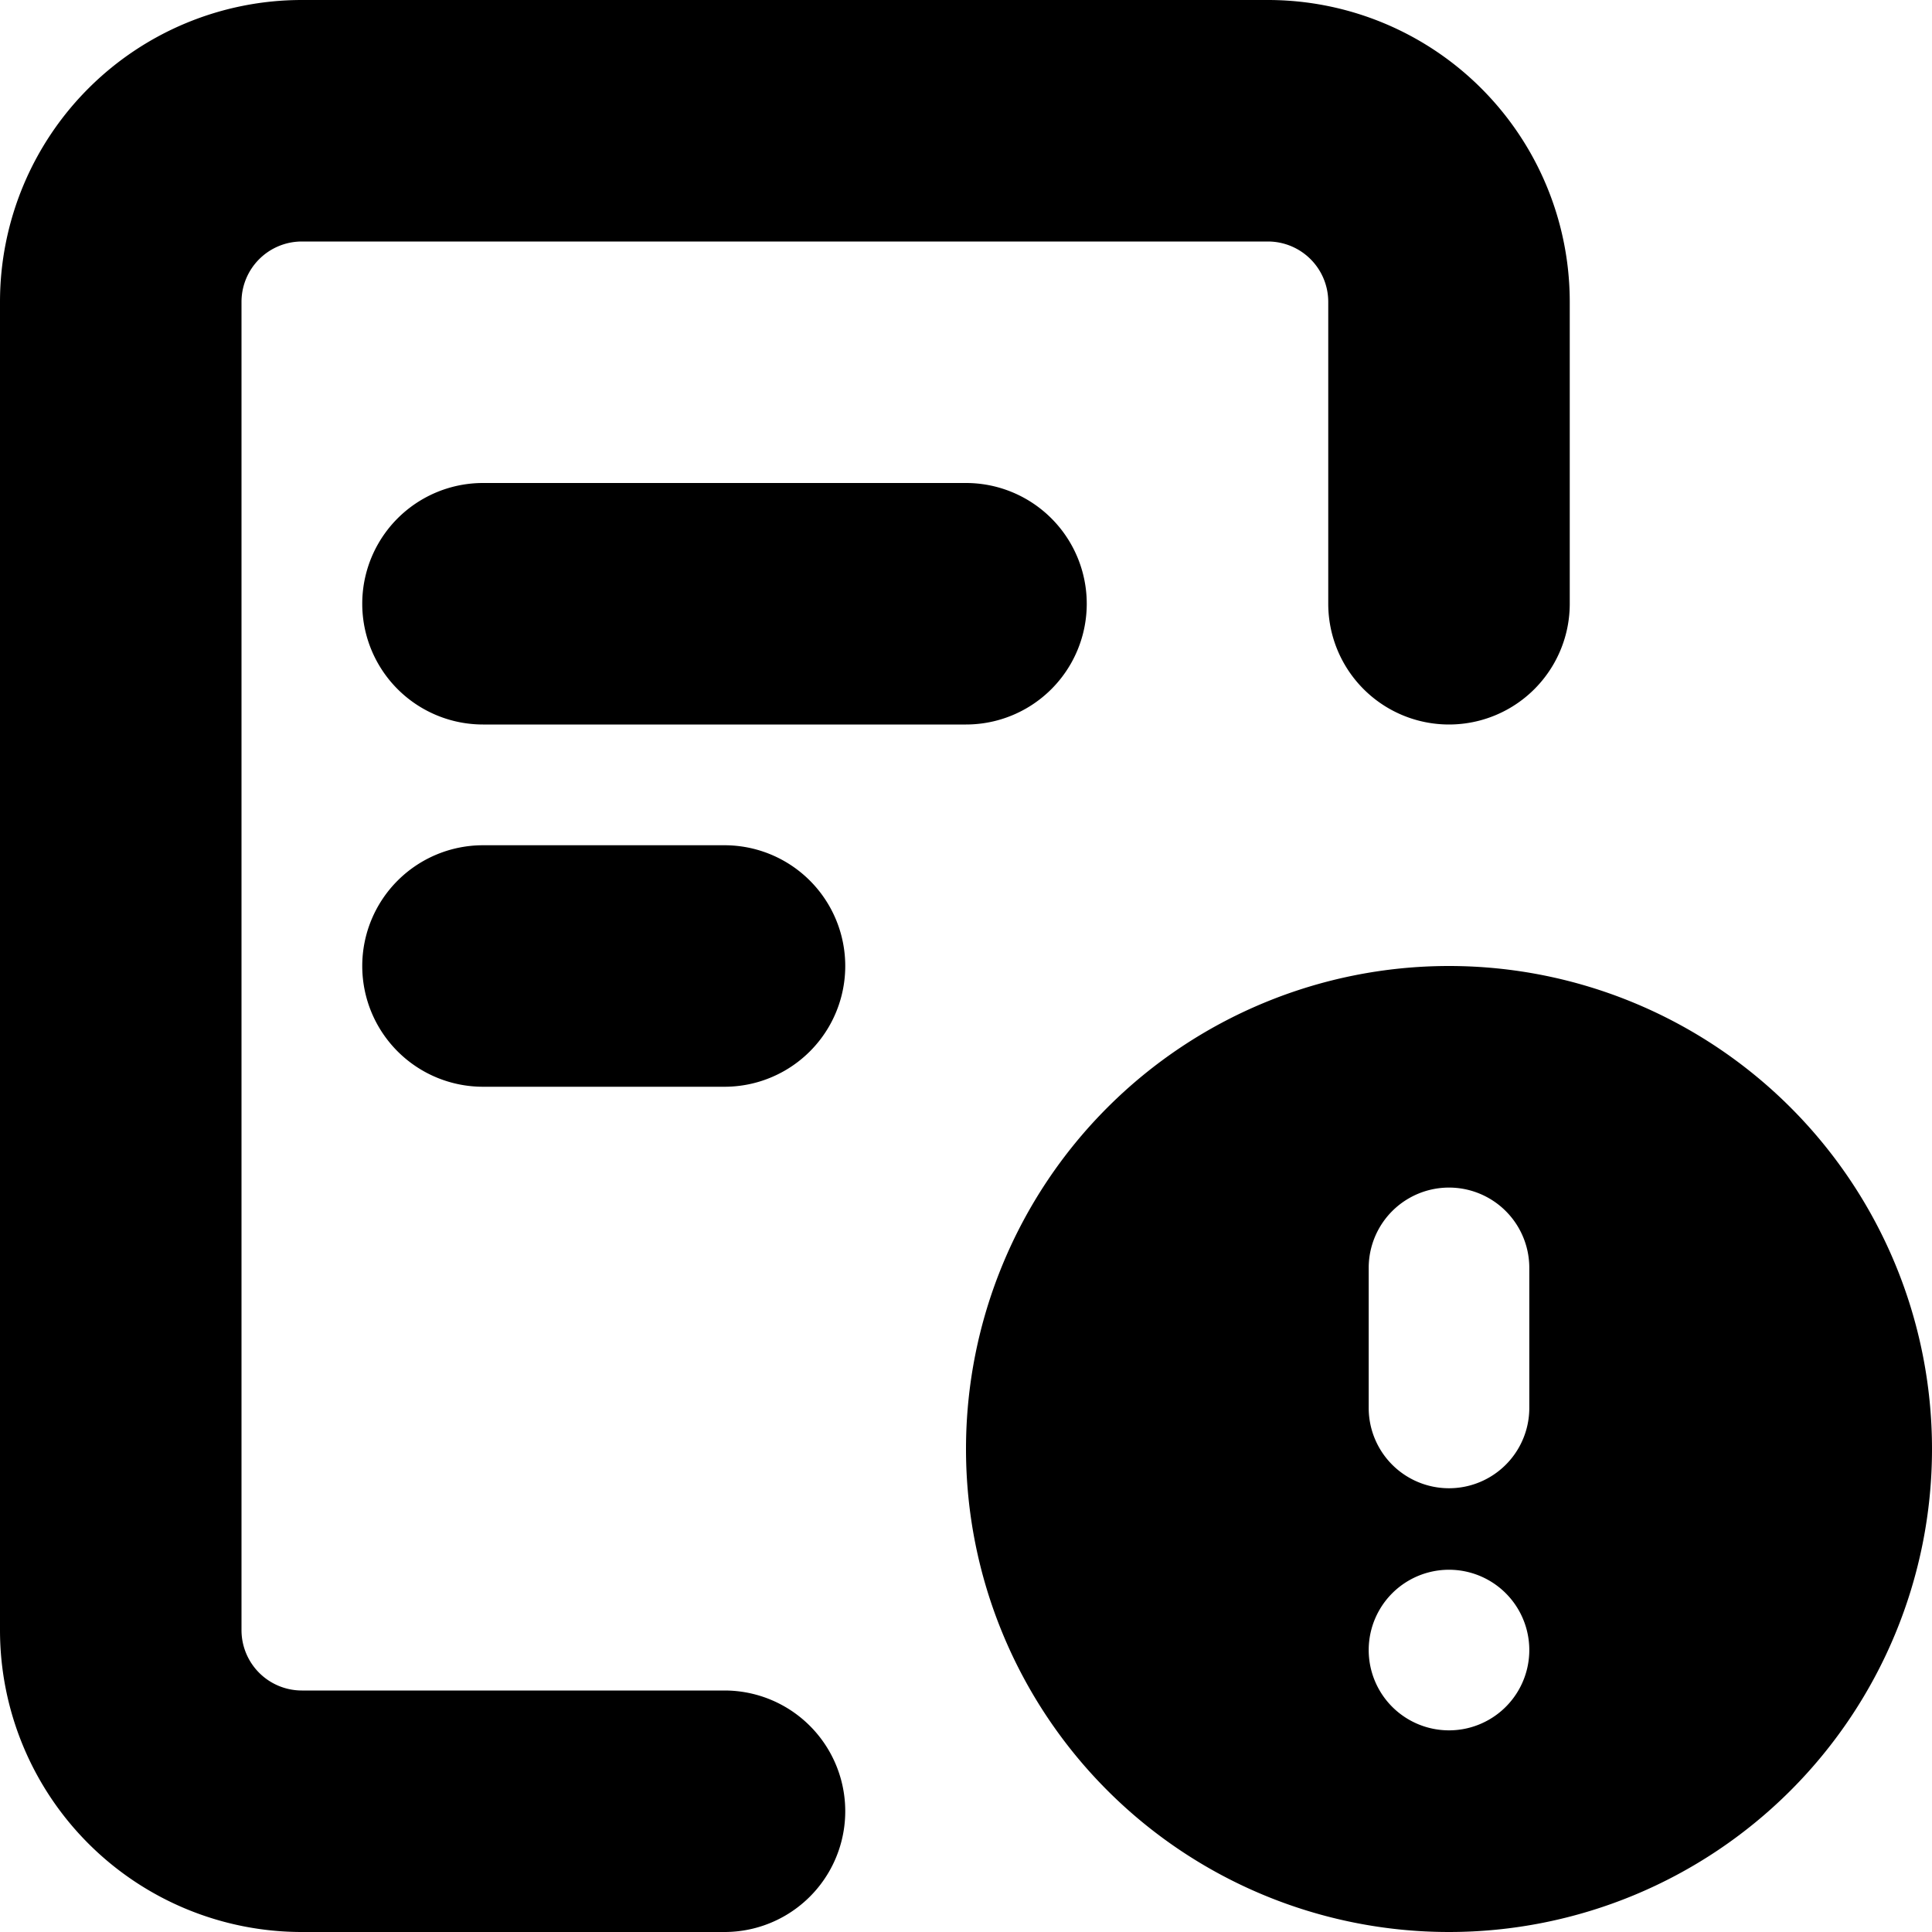 <svg viewBox="0 0 16 16" xmlns="http://www.w3.org/2000/svg">
  <path
    fill-rule="evenodd"
    clip-rule="evenodd"
    d="M0 2.5A2.5 2.5 0 0 1 2.5 0h8A2.5 2.5 0 0 1 13 2.5V5a1 1 0 1 1-2 0V2.5a.5.5 0 0 0-.5-.5h-8a.5.5 0 0 0-.5.5v11a.5.5 0 0 0 .5.5H6a1 1 0 1 1 0 2H2.5A2.5 2.5 0 0 1 0 13.5v-11ZM4 4a1 1 0 0 0 0 2h4a1 1 0 0 0 0-2H4ZM3 8a1 1 0 0 1 1-1h2a1 1 0 0 1 0 2H4a1 1 0 0 1-1-1Zm9 0a4 4 0 1 0 0 8 4 4 0 0 0 0-8Zm.665 2.5a.665.665 0 1 0-1.33 0v1.16a.665.665 0 1 0 1.33 0V10.5ZM12 14.33A.665.665 0 1 0 12 13a.665.665 0 0 0 0 1.33Z"
  />
</svg>
